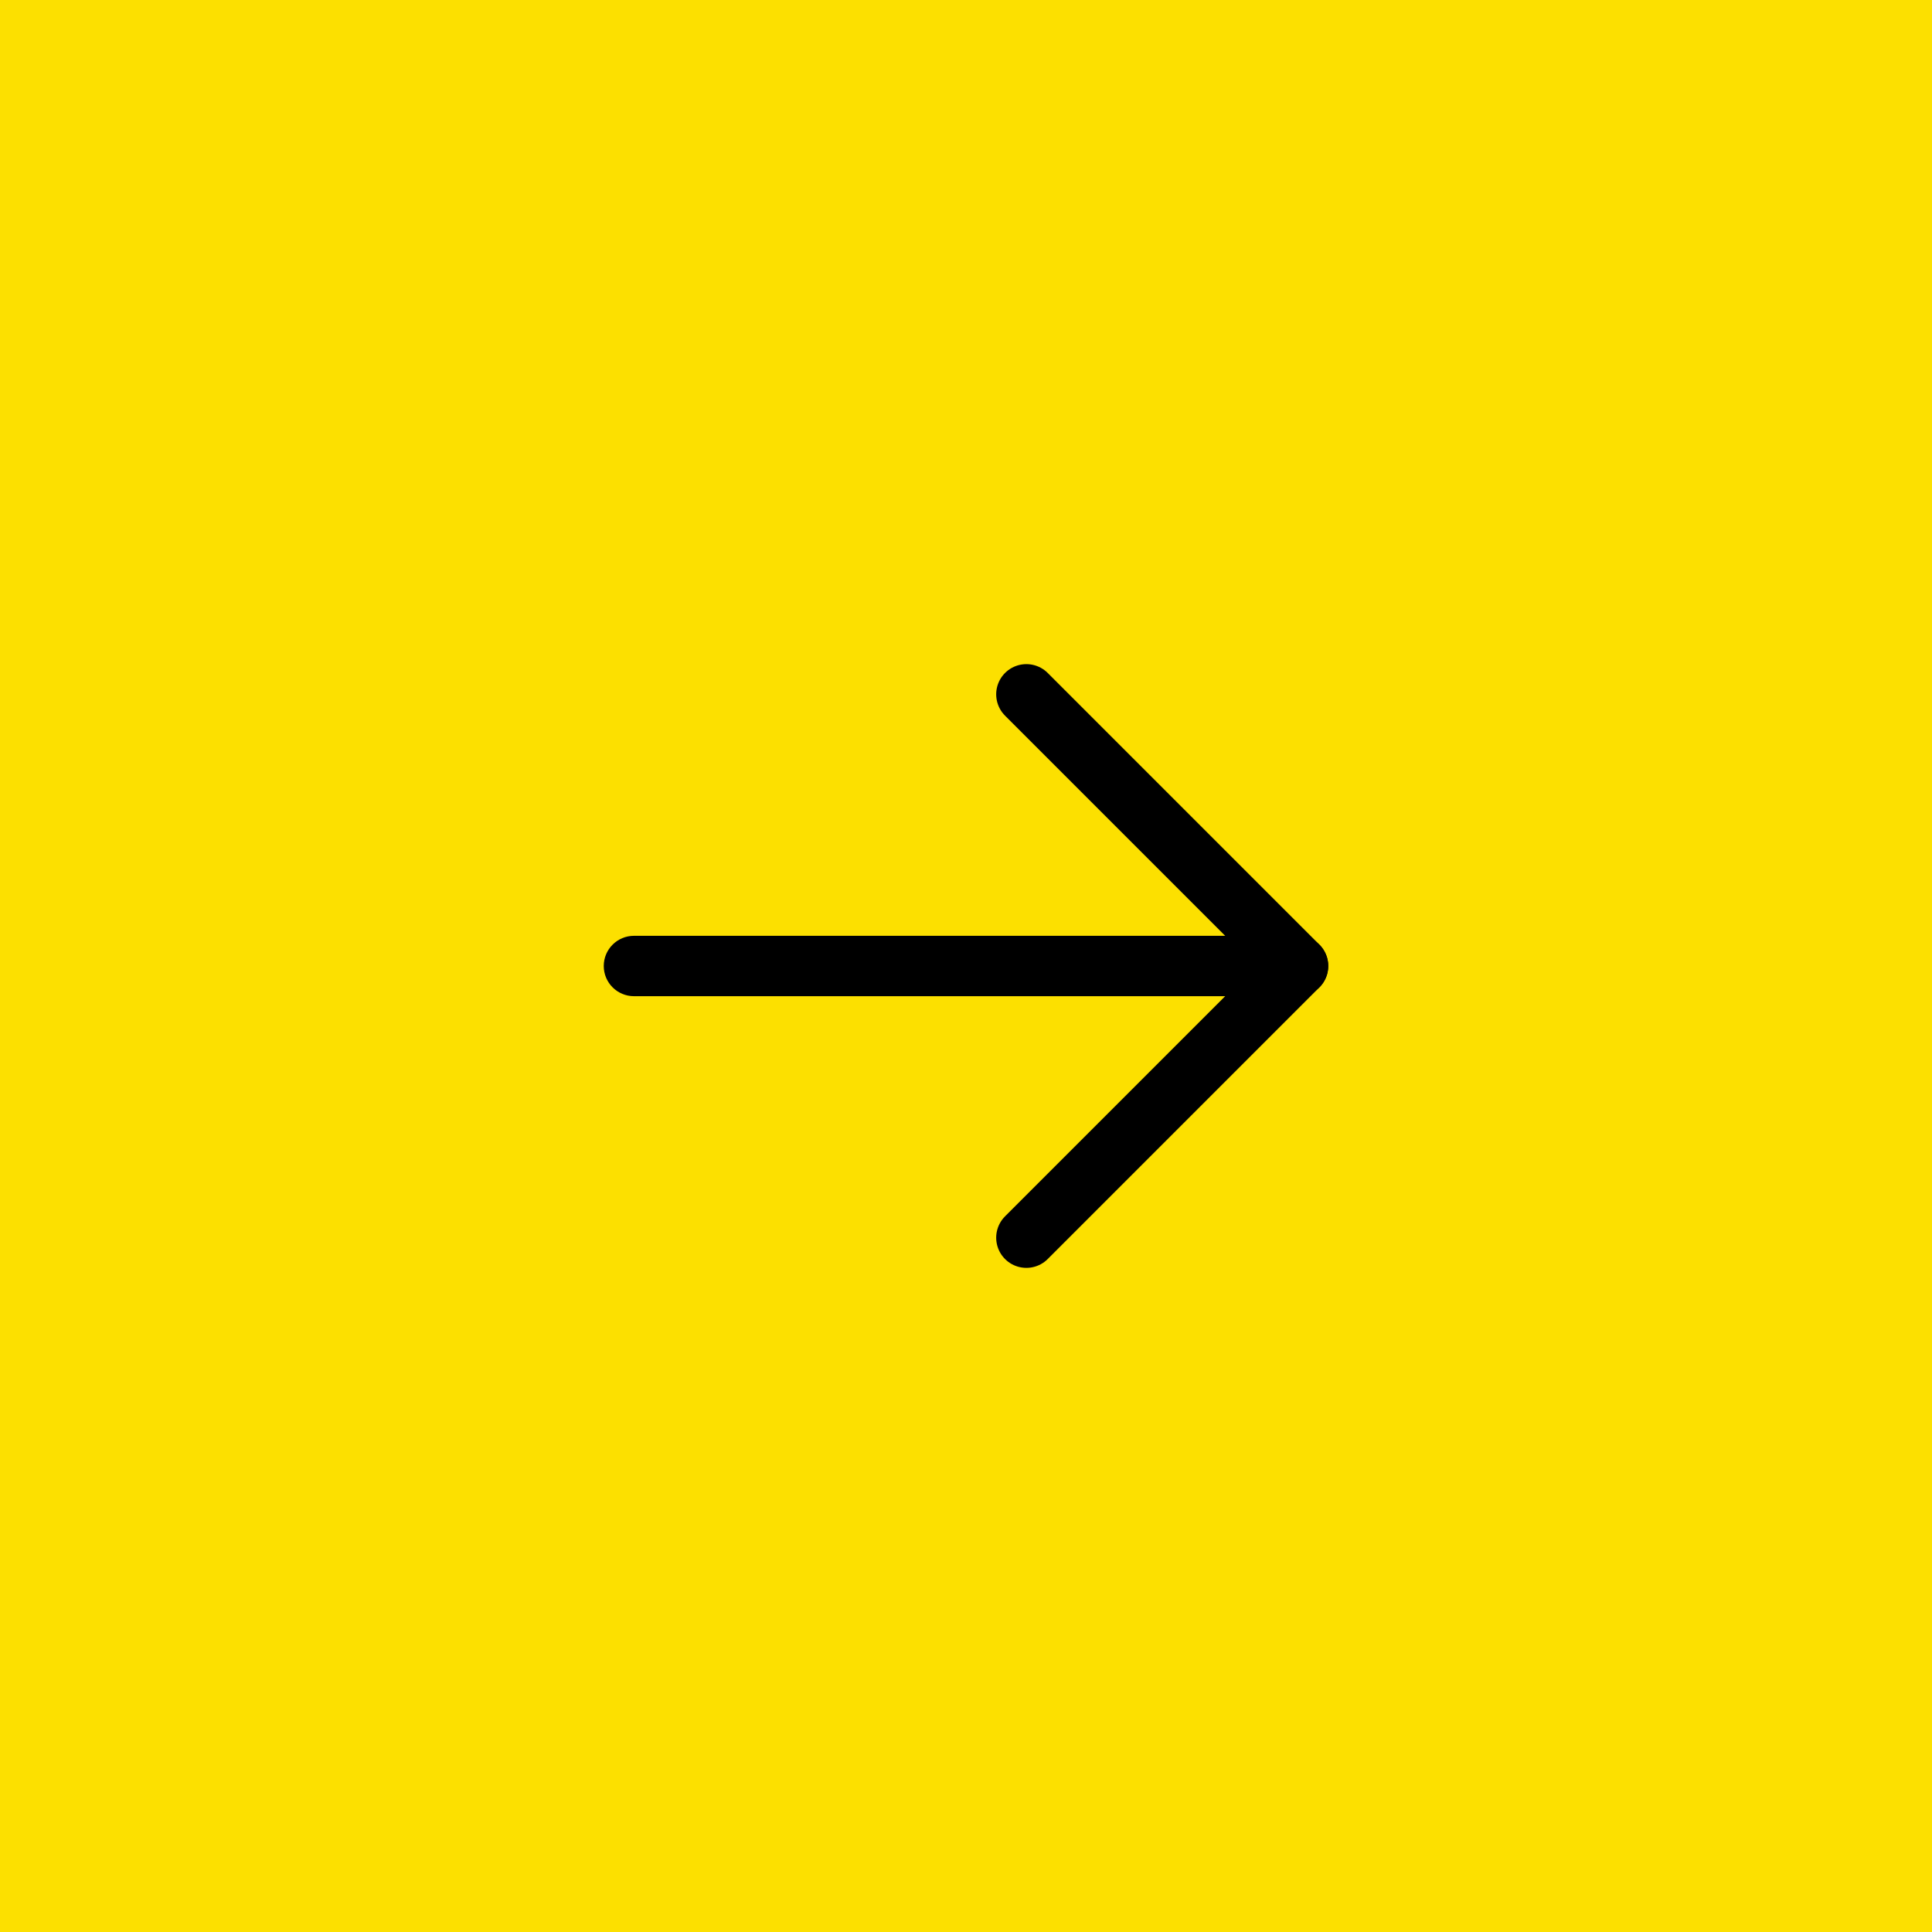 <svg width="48" height="48" viewBox="0 0 48 48" fill="none" xmlns="http://www.w3.org/2000/svg">
<rect width="48" height="48" fill="#FCE000"/>
<path fill-rule="evenodd" clip-rule="evenodd" d="M15 24C15 23.586 15.336 23.25 15.75 23.25H32.25C32.664 23.25 33 23.586 33 24C33 24.414 32.664 24.75 32.25 24.75H15.75C15.336 24.75 15 24.414 15 24Z" fill="black"/>
<path d="M25.5 17.25L32.25 24L25.5 30.75" stroke="black" stroke-width="1.5" stroke-linecap="round" stroke-linejoin="round"/>
</svg>
